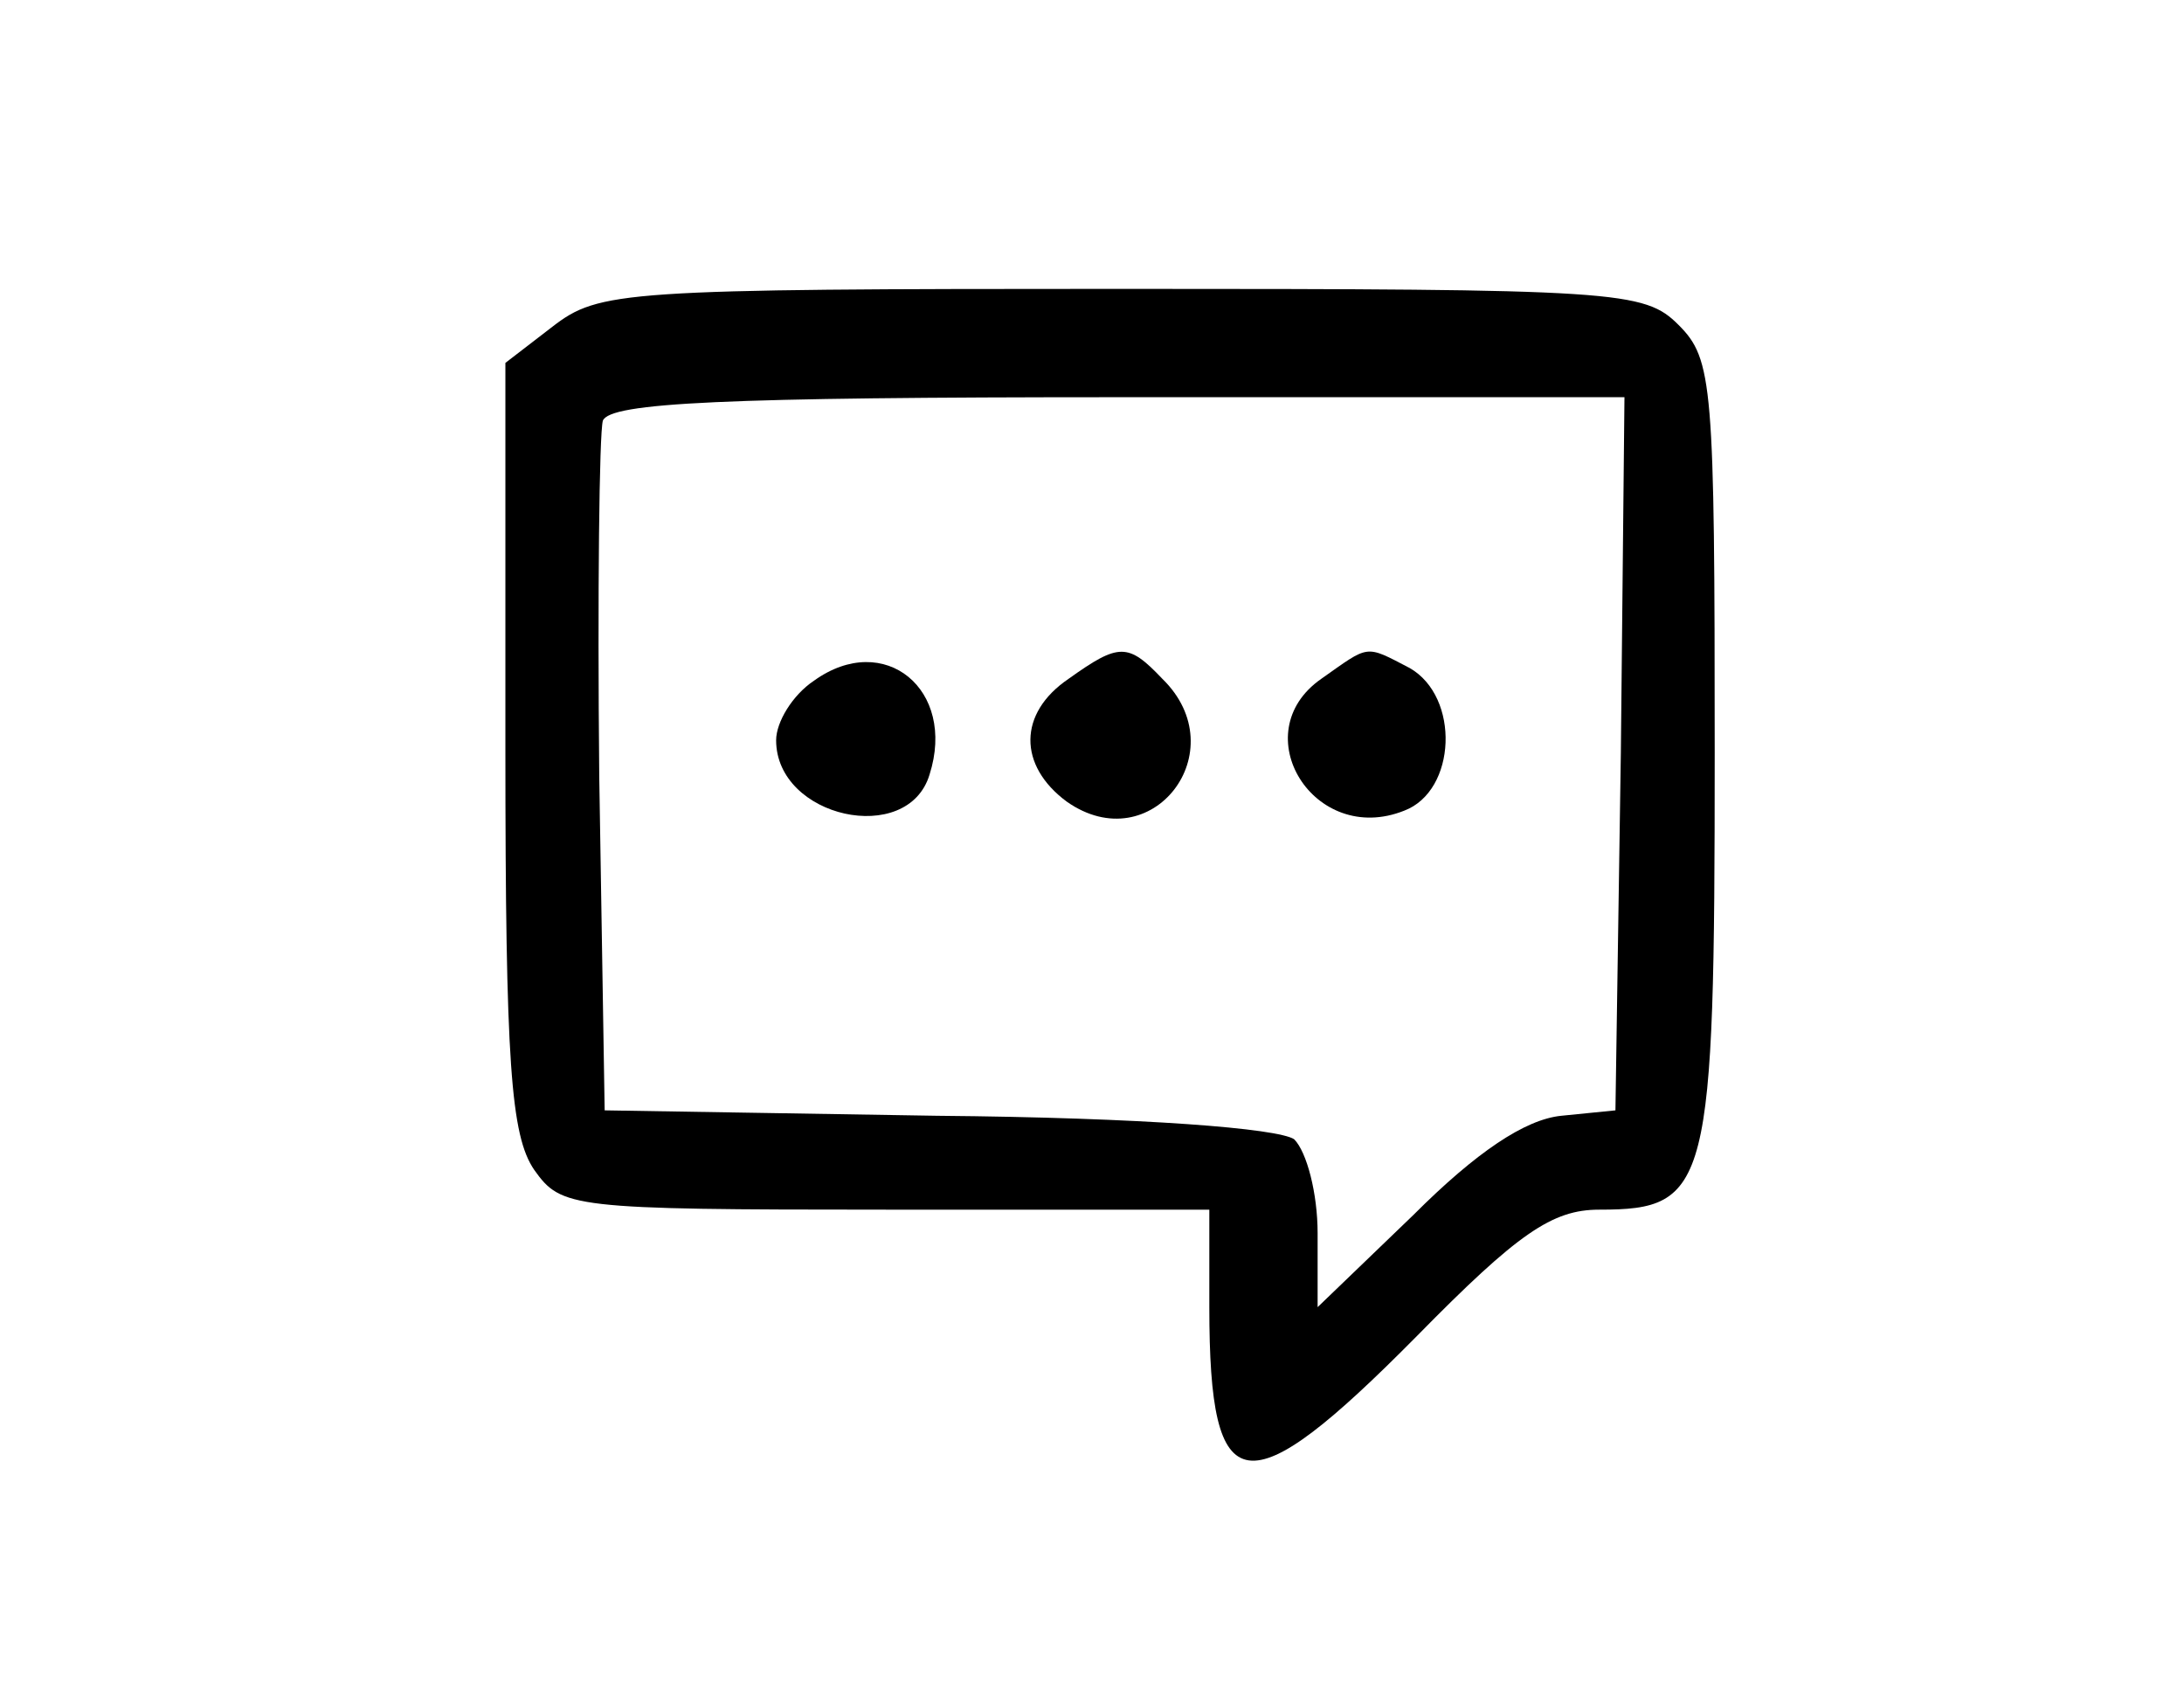 <?xml version="1.0" standalone="no"?>
<!DOCTYPE svg PUBLIC "-//W3C//DTD SVG 20010904//EN"
 "http://www.w3.org/TR/2001/REC-SVG-20010904/DTD/svg10.dtd">
<svg version="1.0" xmlns="http://www.w3.org/2000/svg"
 width="121pt" height="94pt" viewBox="0 0 121 94"
 preserveAspectRatio="xMidYMid meet">

<g transform="translate(0,94) scale(0.1,-0.1)"
fill="#000000" stroke="none">
<path d="M306 759 l-26 -20 0 -213 c0 -175 3 -215 16 -234 15 -21 20 -22 195
-22 l179 0 0 -54 c0 -109 20 -112 115 -16 56 57 75 70 101 70 61 0 64 12 64
253 0 204 -1 218 -20 237 -19 19 -33 20 -309 20 -277 0 -289 -1 -315 -21z
m592 -236 l-3 -198 -30 -3 c-20 -2 -47 -20 -82 -55 l-53 -51 0 41 c0 22 -6 45
-13 52 -9 6 -83 12 -198 13 l-184 3 -3 185 c-1 101 0 190 2 197 4 10 67 13
286 13 l280 0 -2 -197z"/>
<path d="M451 563 c-12 -8 -21 -23 -21 -33 0 -43 73 -59 85 -19 15 47 -25 80
-64 52z"/>
<path d="M592 564 c-28 -19 -28 -48 -1 -68 47 -33 94 28 53 68 -19 20 -24 20
-52 0z"/>
<path d="M732 564 c-43 -30 -4 -93 46 -73 29 11 31 63 3 79 -25 13 -22 13 -49
-6z"/>
</g>
</svg>
